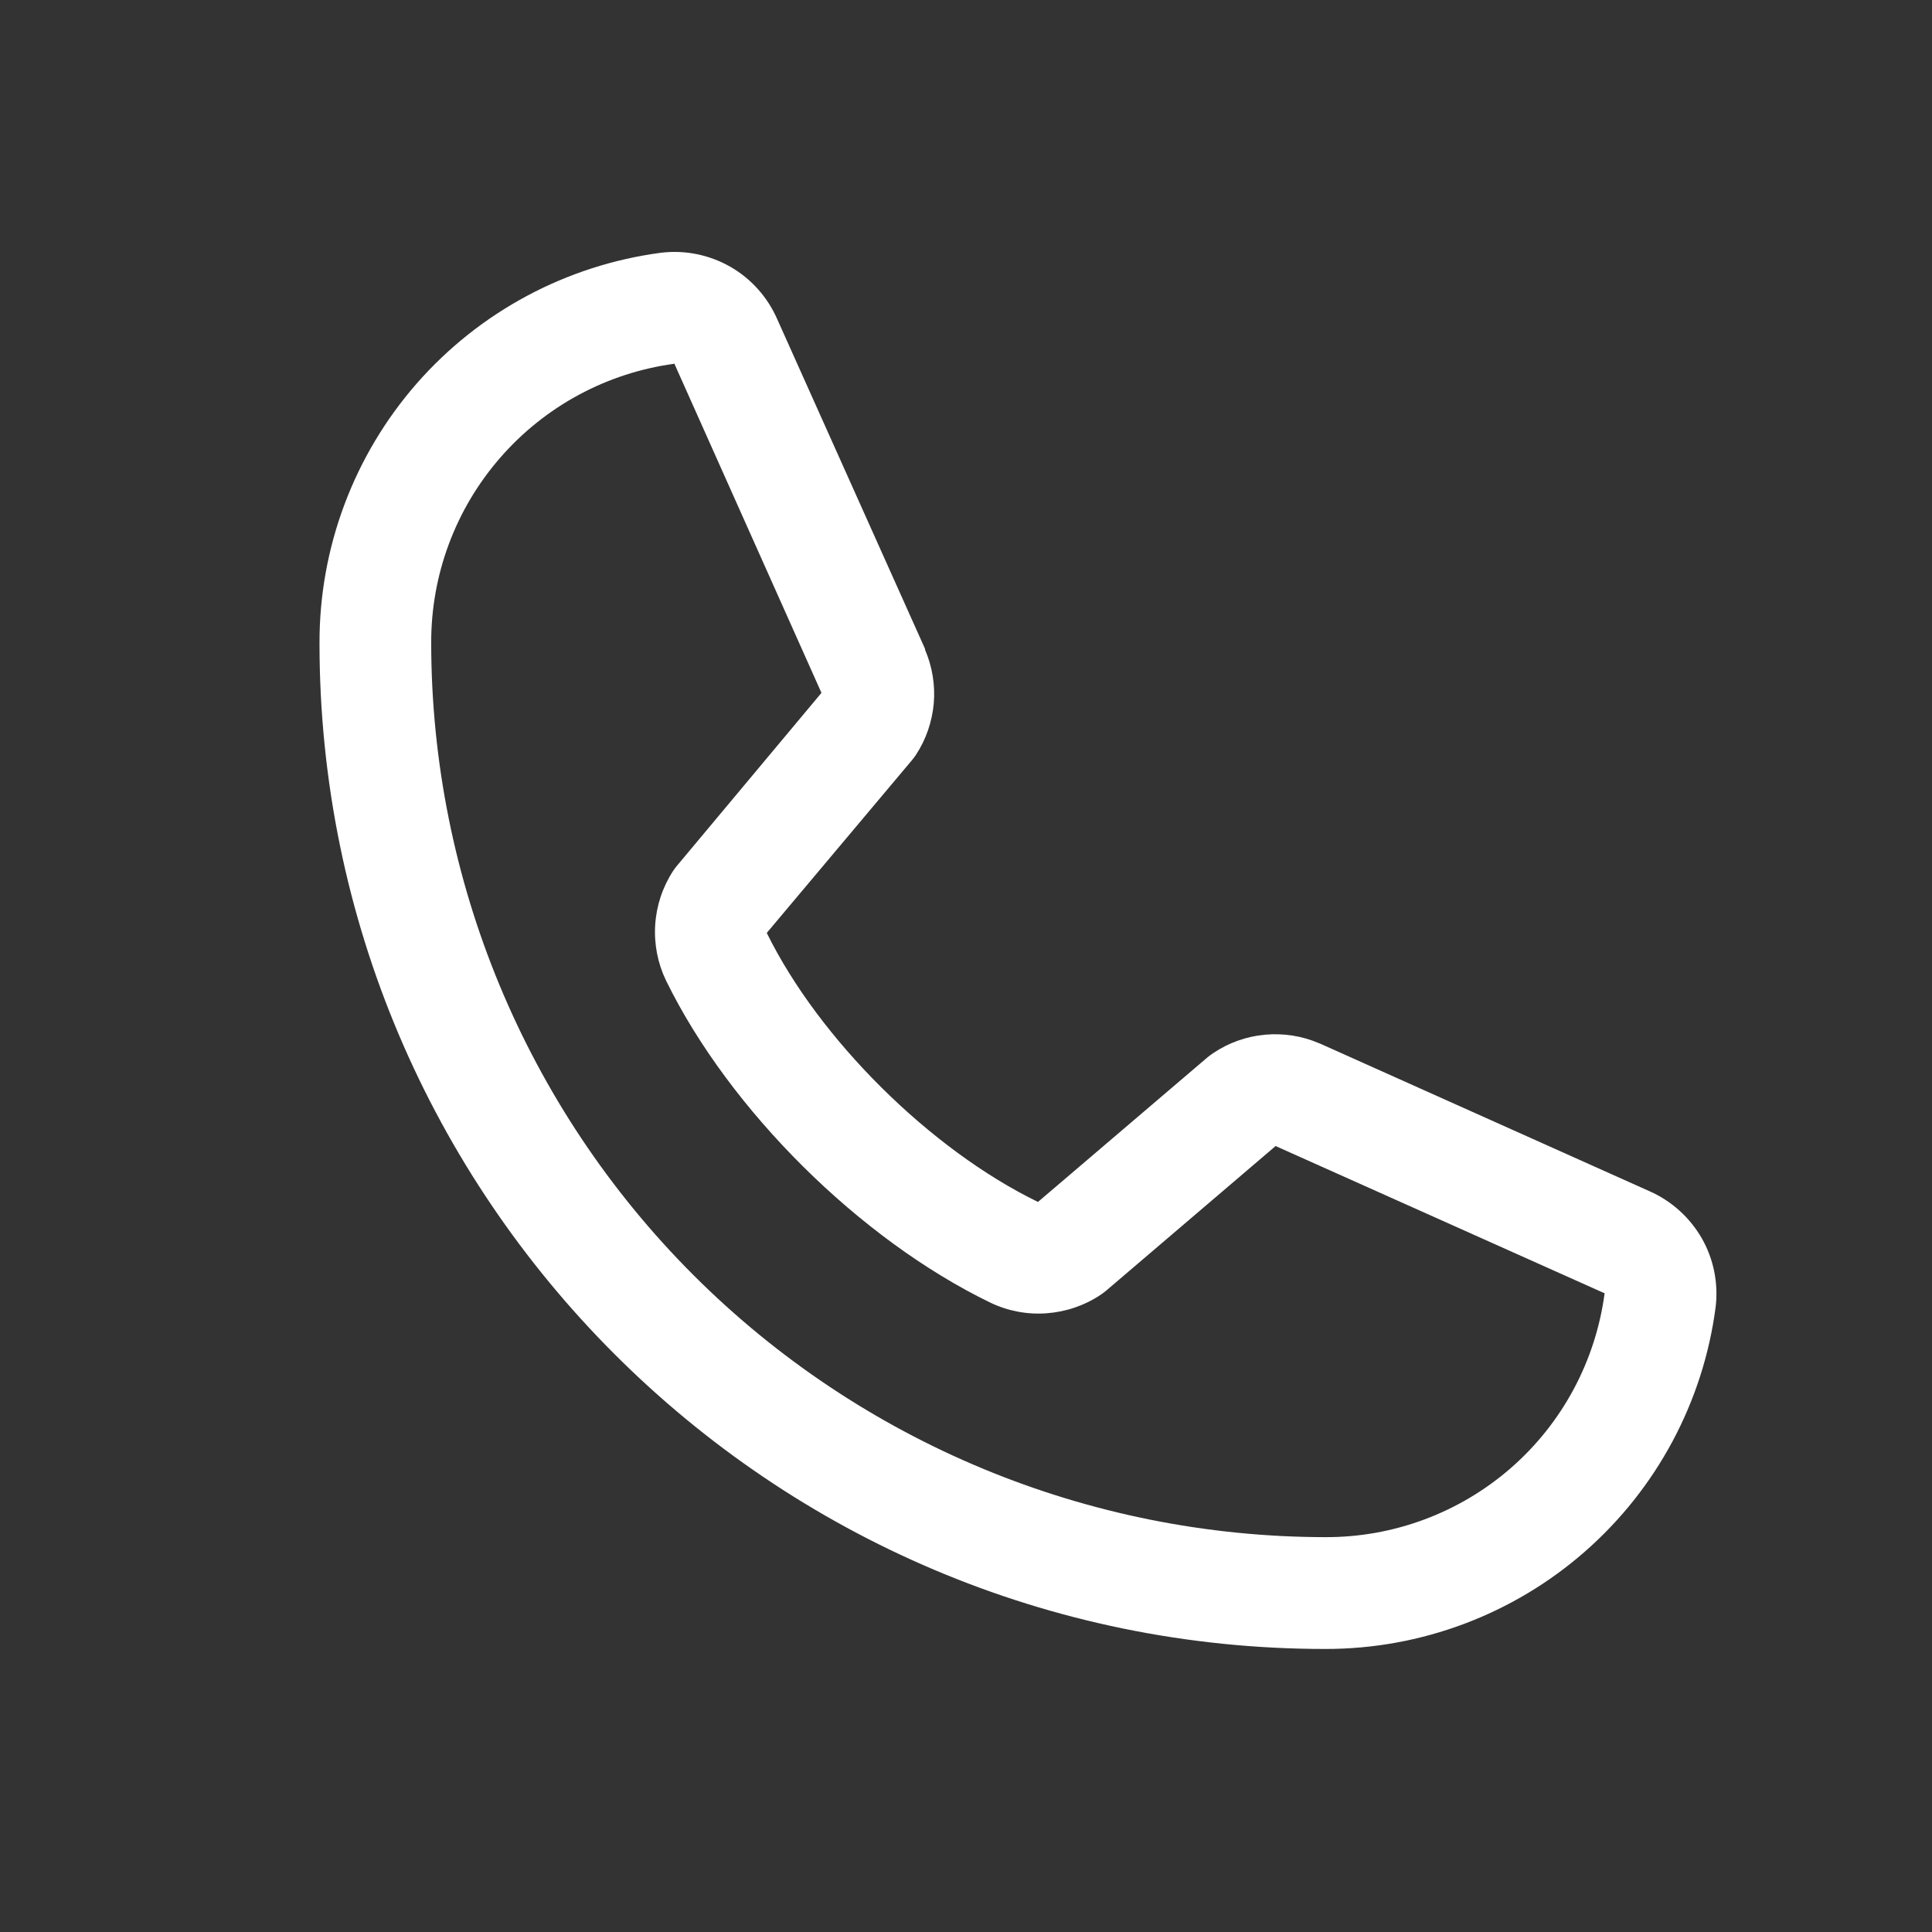 <svg width="16" height="16" viewBox="0 0 16 16" fill="none" xmlns="http://www.w3.org/2000/svg">
<rect x="0" y="0" width="16" height="16" fill="#333333" stroke="none"/>
<path d="M13.658 9.864L10.933 8.643L10.925 8.64C10.784 8.579 10.629 8.555 10.476 8.569C10.323 8.583 10.176 8.635 10.048 8.721C10.033 8.731 10.018 8.742 10.004 8.753L8.596 9.954C7.704 9.52 6.783 8.606 6.35 7.726L7.552 6.296C7.564 6.282 7.575 6.267 7.585 6.252C7.669 6.124 7.719 5.978 7.733 5.826C7.746 5.674 7.721 5.521 7.661 5.381V5.374L6.437 2.644C6.357 2.461 6.221 2.308 6.048 2.209C5.874 2.11 5.674 2.069 5.475 2.093C4.692 2.196 3.972 2.581 3.451 3.176C2.931 3.771 2.644 4.535 2.646 5.326C2.646 9.919 6.382 13.656 10.976 13.656C11.766 13.657 12.53 13.371 13.125 12.85C13.72 12.329 14.105 11.61 14.208 10.826C14.232 10.628 14.192 10.427 14.093 10.254C13.993 10.081 13.841 9.944 13.658 9.864ZM10.976 12.73C9.012 12.728 7.13 11.947 5.742 10.559C4.354 9.171 3.573 7.289 3.571 5.326C3.569 4.761 3.772 4.215 4.144 3.789C4.515 3.363 5.028 3.087 5.588 3.012C5.588 3.014 5.588 3.016 5.588 3.019L6.803 5.738L5.607 7.169C5.595 7.183 5.584 7.198 5.574 7.213C5.487 7.347 5.436 7.501 5.426 7.66C5.416 7.819 5.447 7.978 5.516 8.121C6.041 9.193 7.121 10.265 8.204 10.789C8.349 10.858 8.509 10.888 8.668 10.876C8.828 10.864 8.982 10.812 9.115 10.723C9.13 10.713 9.144 10.702 9.158 10.691L10.564 9.491L13.283 10.708C13.283 10.708 13.288 10.708 13.289 10.708C13.215 11.269 12.94 11.784 12.514 12.156C12.088 12.528 11.541 12.732 10.976 12.73Z" fill="white"/>
</svg>
